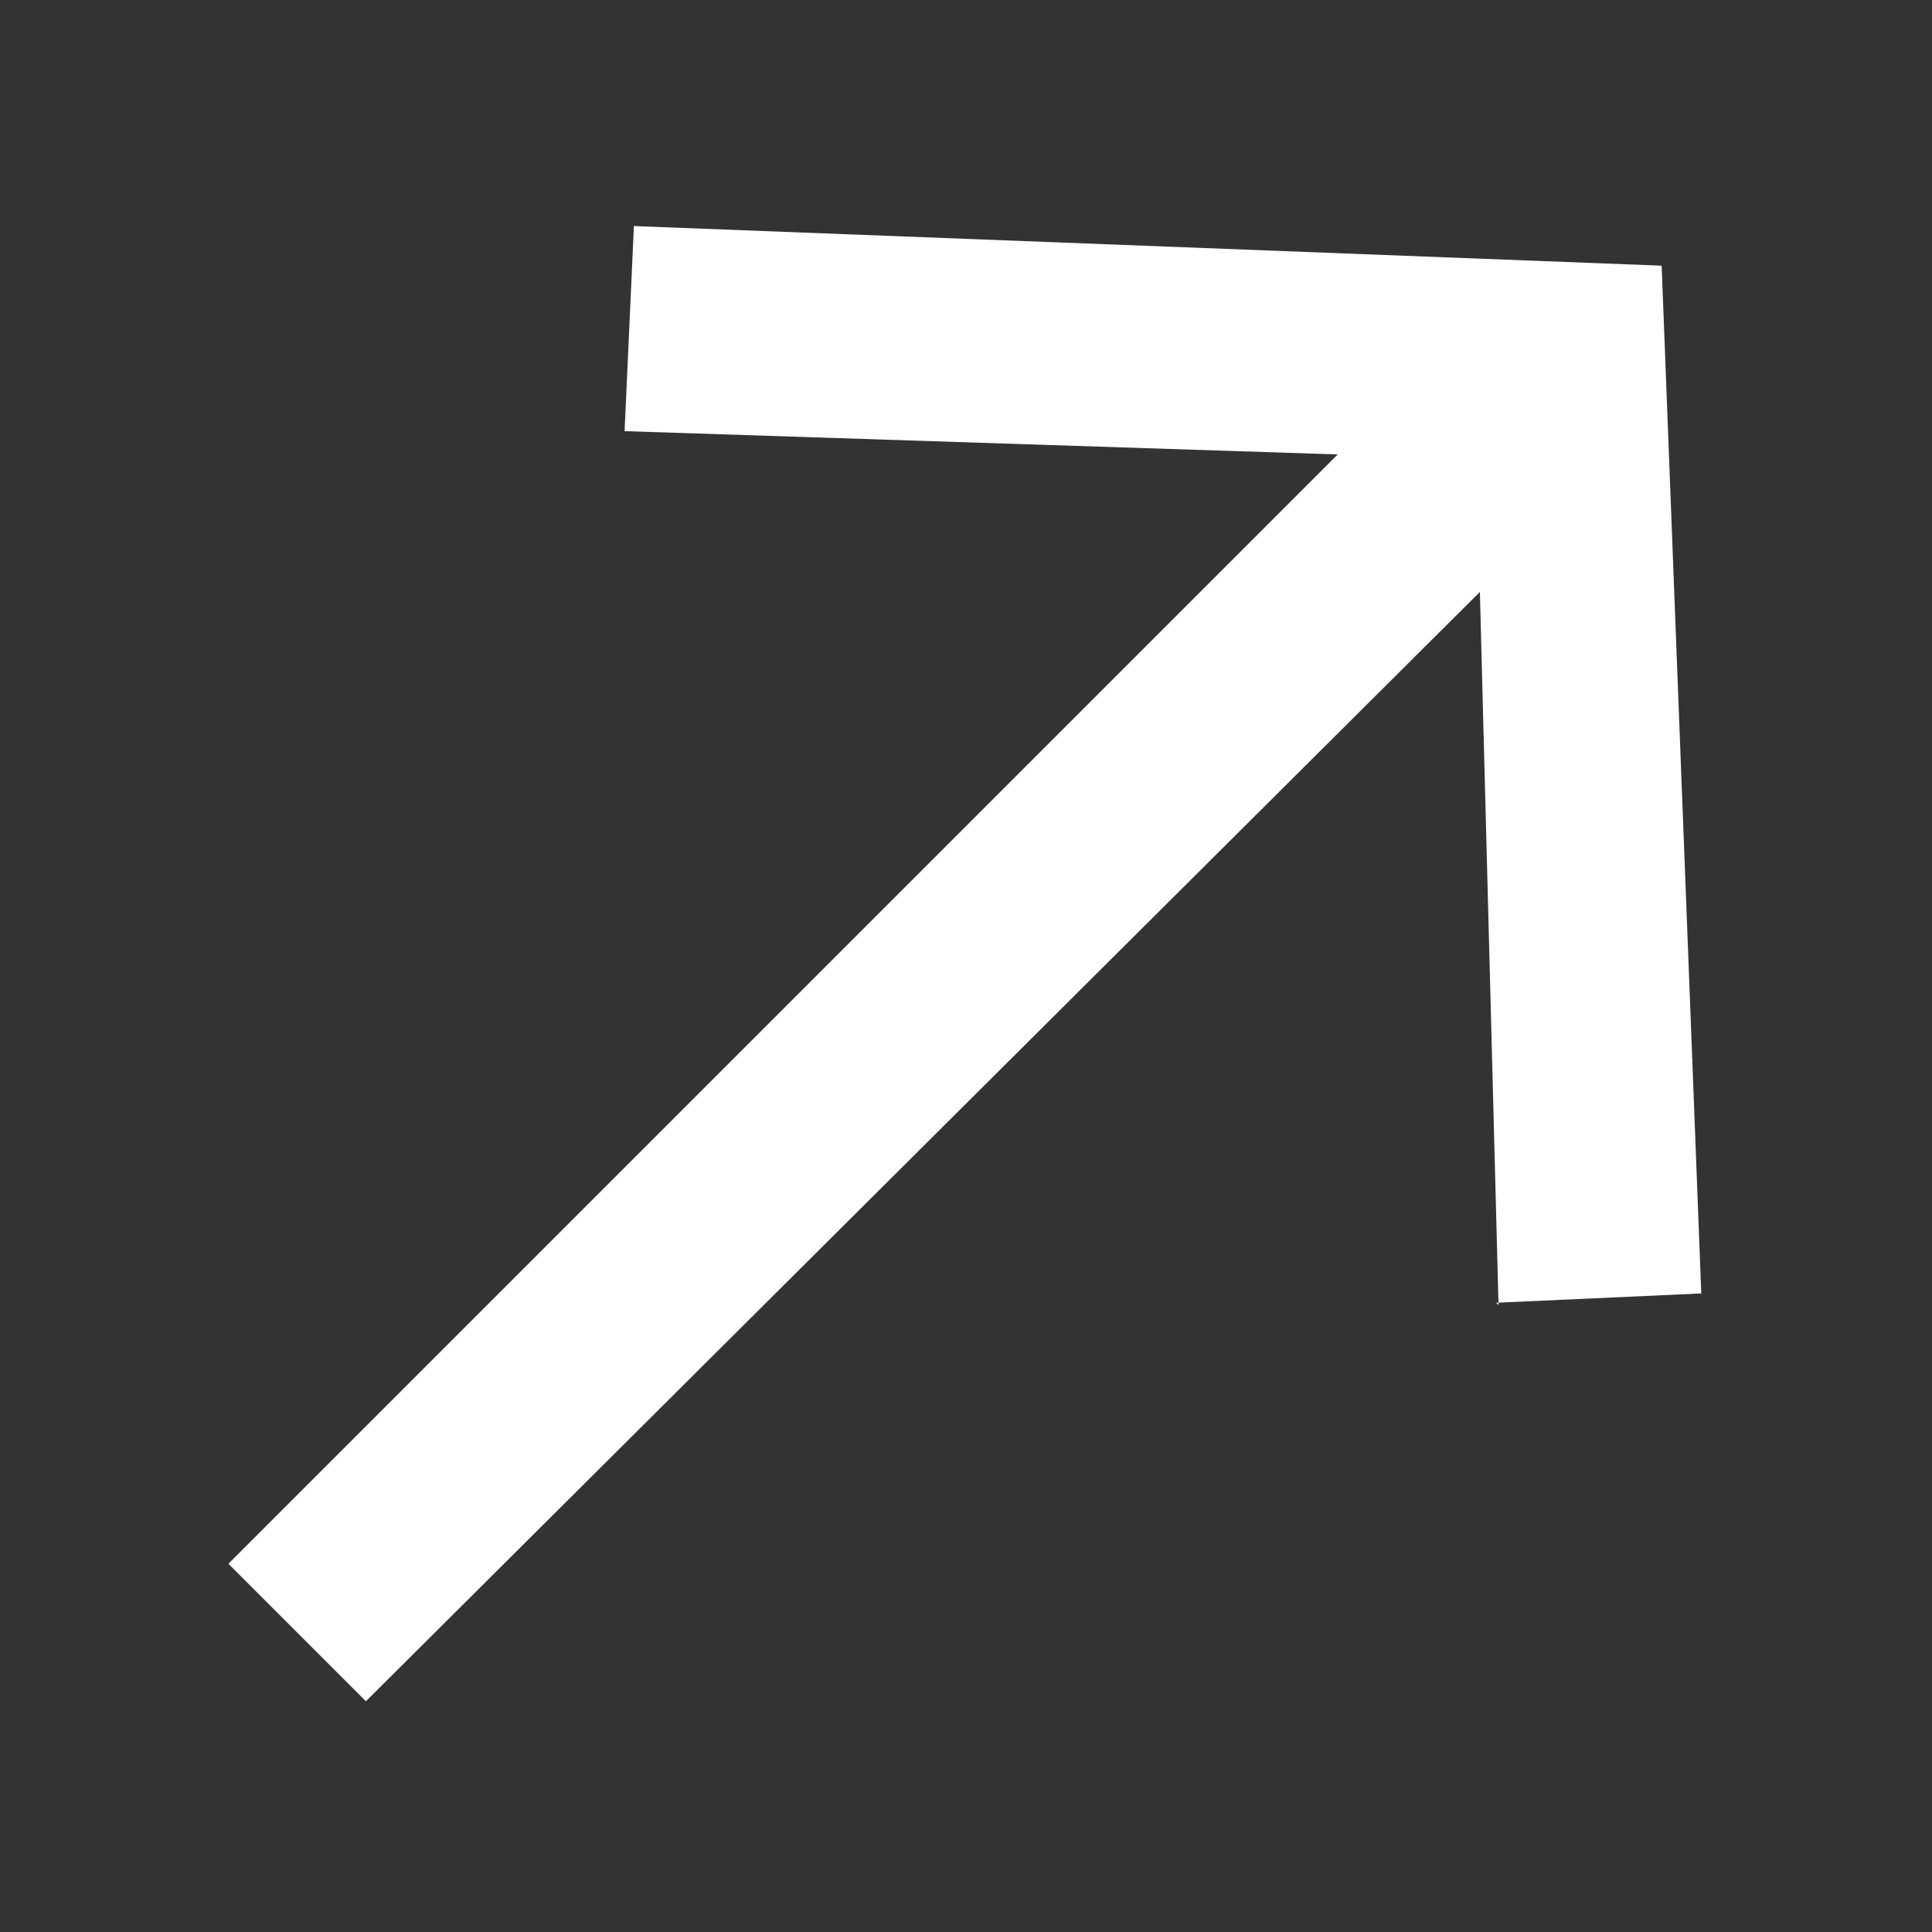 <?xml version="1.0" encoding="UTF-8"?>
<svg id="Layer_1" data-name="Layer 1" xmlns="http://www.w3.org/2000/svg" viewBox="0 0 8.29 8.29">
  <rect x="0" y="0" width="8.29" height="8.29" fill="#333333" stroke="none"/>
  <defs>
    <style>
      .cls-1 {
        fill: #fff;
        stroke-width: 0px;
      }
    </style>
  </defs>
  <path class="cls-1" d="M6.43,5.6l-.08-3.06L1.57,7.3l-.59-.59L5.74,1.95l-3.06-.1.04-.88,4.41.17.17,4.41-.88.04Z"/>
</svg>